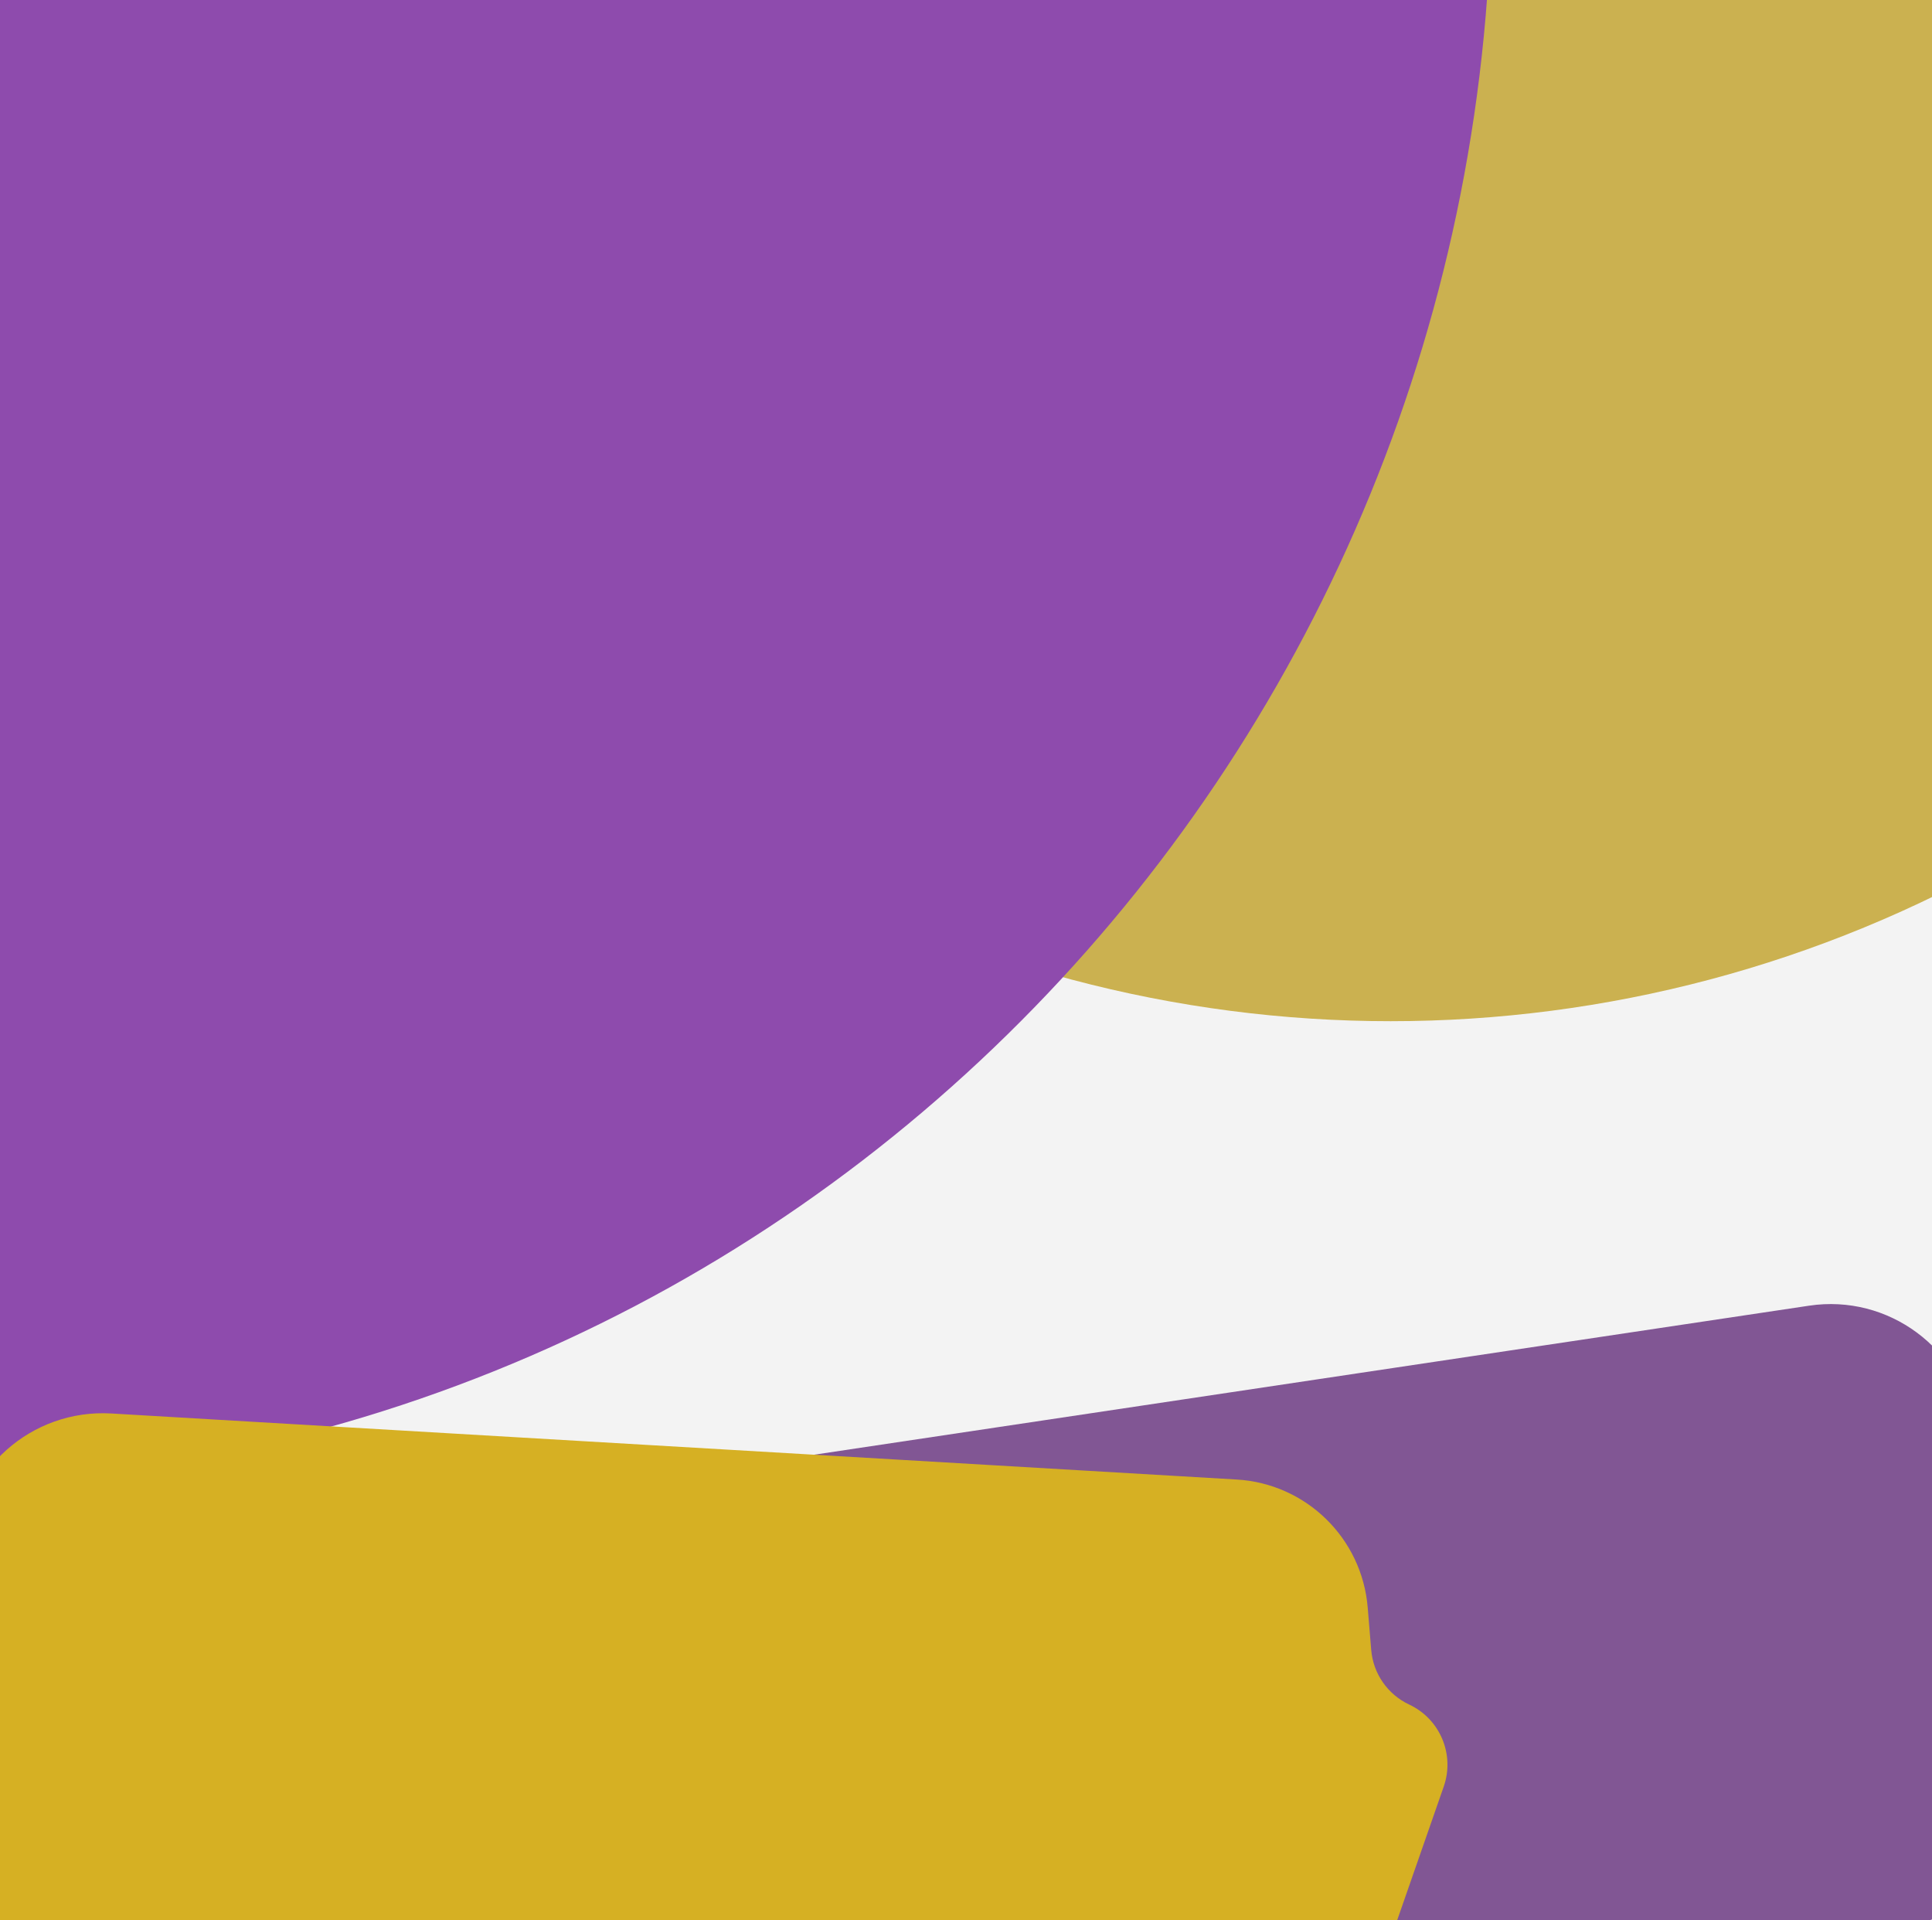 <svg width="1440" height="1431" viewBox="0 0 1440 1431" fill="none" xmlns="http://www.w3.org/2000/svg">
<g clip-path="url(#clip0_548_73)">
<rect width="1440" height="1431" fill="#F3F3F3"/>
<g filter="url(#filter0_df_548_73)">
<circle cx="1460.5" cy="-169.5" r="926.5" fill="#CBB150"/>
</g>
<g filter="url(#filter1_df_548_73)">
<path fill-rule="evenodd" clip-rule="evenodd" d="M949.36 -253.999L-701 -86.366L-589.633 1010.05C-438.038 1060.36 -274.04 1080.18 -105.426 1063.06C544.297 997.062 1016.54 407.396 949.36 -253.999Z" fill="#8E4BAD"/>
</g>
<g filter="url(#filter2_d_548_73)">
<path d="M32.459 1248.29C35.058 1200.03 71.233 1160.25 119.031 1153.09L1348.41 968.994C1407.4 960.161 1462.38 1000.82 1471.21 1059.81L1508.58 1309.35C1517.41 1368.33 1476.75 1423.32 1417.76 1432.15L177.86 1617.82C134.552 1624.3 91.615 1604 69.154 1566.41L-27.633 1404.42C-44.876 1375.56 -32.994 1338.12 -2.265 1324.48V1324.48C16.985 1315.94 29.818 1297.32 30.951 1276.29L32.459 1248.29Z" fill="#815694"/>
</g>
<g filter="url(#filter3_d_548_73)">
<path d="M1019.41 1193.93C1015.15 1142.25 973.505 1101.57 921.732 1098.54L83.033 1049.33C23.488 1045.83 -27.614 1091.27 -31.108 1150.81L-47.203 1425.12C-50.696 1484.67 -5.258 1535.77 54.286 1539.26L901.777 1588.99C949.978 1591.82 994.2 1562.31 1010.09 1516.72L1076.08 1327.34C1084.43 1303.39 1073.31 1277 1050.34 1266.24V1266.24C1034.28 1258.71 1023.47 1243.16 1022.02 1225.48L1019.41 1193.93Z" fill="#D6B023"/>
</g>
</g>
<defs>
<filter id="filter0_df_548_73" x="-140" y="-1346" width="2777" height="2357" filterUnits="userSpaceOnUse" color-interpolation-filters="sRGB">
<feFlood flood-opacity="0" result="BackgroundImageFix"/>
<feColorMatrix in="SourceAlpha" type="matrix" values="0 0 0 0 0 0 0 0 0 0 0 0 0 0 0 0 0 0 127 0" result="hardAlpha"/>
<feOffset dx="-424" dy="4"/>
<feGaussianBlur stdDeviation="125"/>
<feComposite in2="hardAlpha" operator="out"/>
<feColorMatrix type="matrix" values="0 0 0 0 0.796 0 0 0 0 0.694 0 0 0 0 0.314 0 0 0 1 0"/>
<feBlend mode="normal" in2="BackgroundImageFix" result="effect1_dropShadow_548_73"/>
<feBlend mode="normal" in="SourceGraphic" in2="effect1_dropShadow_548_73" result="shape"/>
<feGaussianBlur stdDeviation="125" result="effect2_foregroundBlur_548_73"/>
</filter>
<filter id="filter1_df_548_73" x="-795" y="-466.999" width="2156.72" height="1823.09" filterUnits="userSpaceOnUse" color-interpolation-filters="sRGB">
<feFlood flood-opacity="0" result="BackgroundImageFix"/>
<feColorMatrix in="SourceAlpha" type="matrix" values="0 0 0 0 0 0 0 0 0 0 0 0 0 0 0 0 0 0 127 0" result="hardAlpha"/>
<feOffset dx="156" dy="37"/>
<feGaussianBlur stdDeviation="125"/>
<feComposite in2="hardAlpha" operator="out"/>
<feColorMatrix type="matrix" values="0 0 0 0 0.557 0 0 0 0 0.294 0 0 0 0 0.678 0 0 0 1 0"/>
<feBlend mode="lighten" in2="BackgroundImageFix" result="effect1_dropShadow_548_73"/>
<feBlend mode="normal" in="SourceGraphic" in2="effect1_dropShadow_548_73" result="shape"/>
<feGaussianBlur stdDeviation="40" result="effect2_foregroundBlur_548_73"/>
</filter>
<filter id="filter2_d_548_73" x="-39.579" y="967.789" width="1553.36" height="659.226" filterUnits="userSpaceOnUse" color-interpolation-filters="sRGB">
<feFlood flood-opacity="0" result="BackgroundImageFix"/>
<feColorMatrix in="SourceAlpha" type="matrix" values="0 0 0 0 0 0 0 0 0 0 0 0 0 0 0 0 0 0 127 0" result="hardAlpha"/>
<feOffset dy="4"/>
<feGaussianBlur stdDeviation="2"/>
<feComposite in2="hardAlpha" operator="out"/>
<feColorMatrix type="matrix" values="0 0 0 0 0 0 0 0 0 0 0 0 0 0 0 0 0 0 0.25 0"/>
<feBlend mode="normal" in2="BackgroundImageFix" result="effect1_dropShadow_548_73"/>
<feBlend mode="normal" in="SourceGraphic" in2="effect1_dropShadow_548_73" result="shape"/>
</filter>
<filter id="filter3_d_548_73" x="-51.392" y="1049.14" width="1134.24" height="548.04" filterUnits="userSpaceOnUse" color-interpolation-filters="sRGB">
<feFlood flood-opacity="0" result="BackgroundImageFix"/>
<feColorMatrix in="SourceAlpha" type="matrix" values="0 0 0 0 0 0 0 0 0 0 0 0 0 0 0 0 0 0 127 0" result="hardAlpha"/>
<feOffset dy="4"/>
<feGaussianBlur stdDeviation="2"/>
<feComposite in2="hardAlpha" operator="out"/>
<feColorMatrix type="matrix" values="0 0 0 0 0 0 0 0 0 0 0 0 0 0 0 0 0 0 0.25 0"/>
<feBlend mode="normal" in2="BackgroundImageFix" result="effect1_dropShadow_548_73"/>
<feBlend mode="normal" in="SourceGraphic" in2="effect1_dropShadow_548_73" result="shape"/>
</filter>
<clipPath id="clip0_548_73">
<rect width="1440" height="1431" fill="white"/>
</clipPath>
</defs>
</svg>
